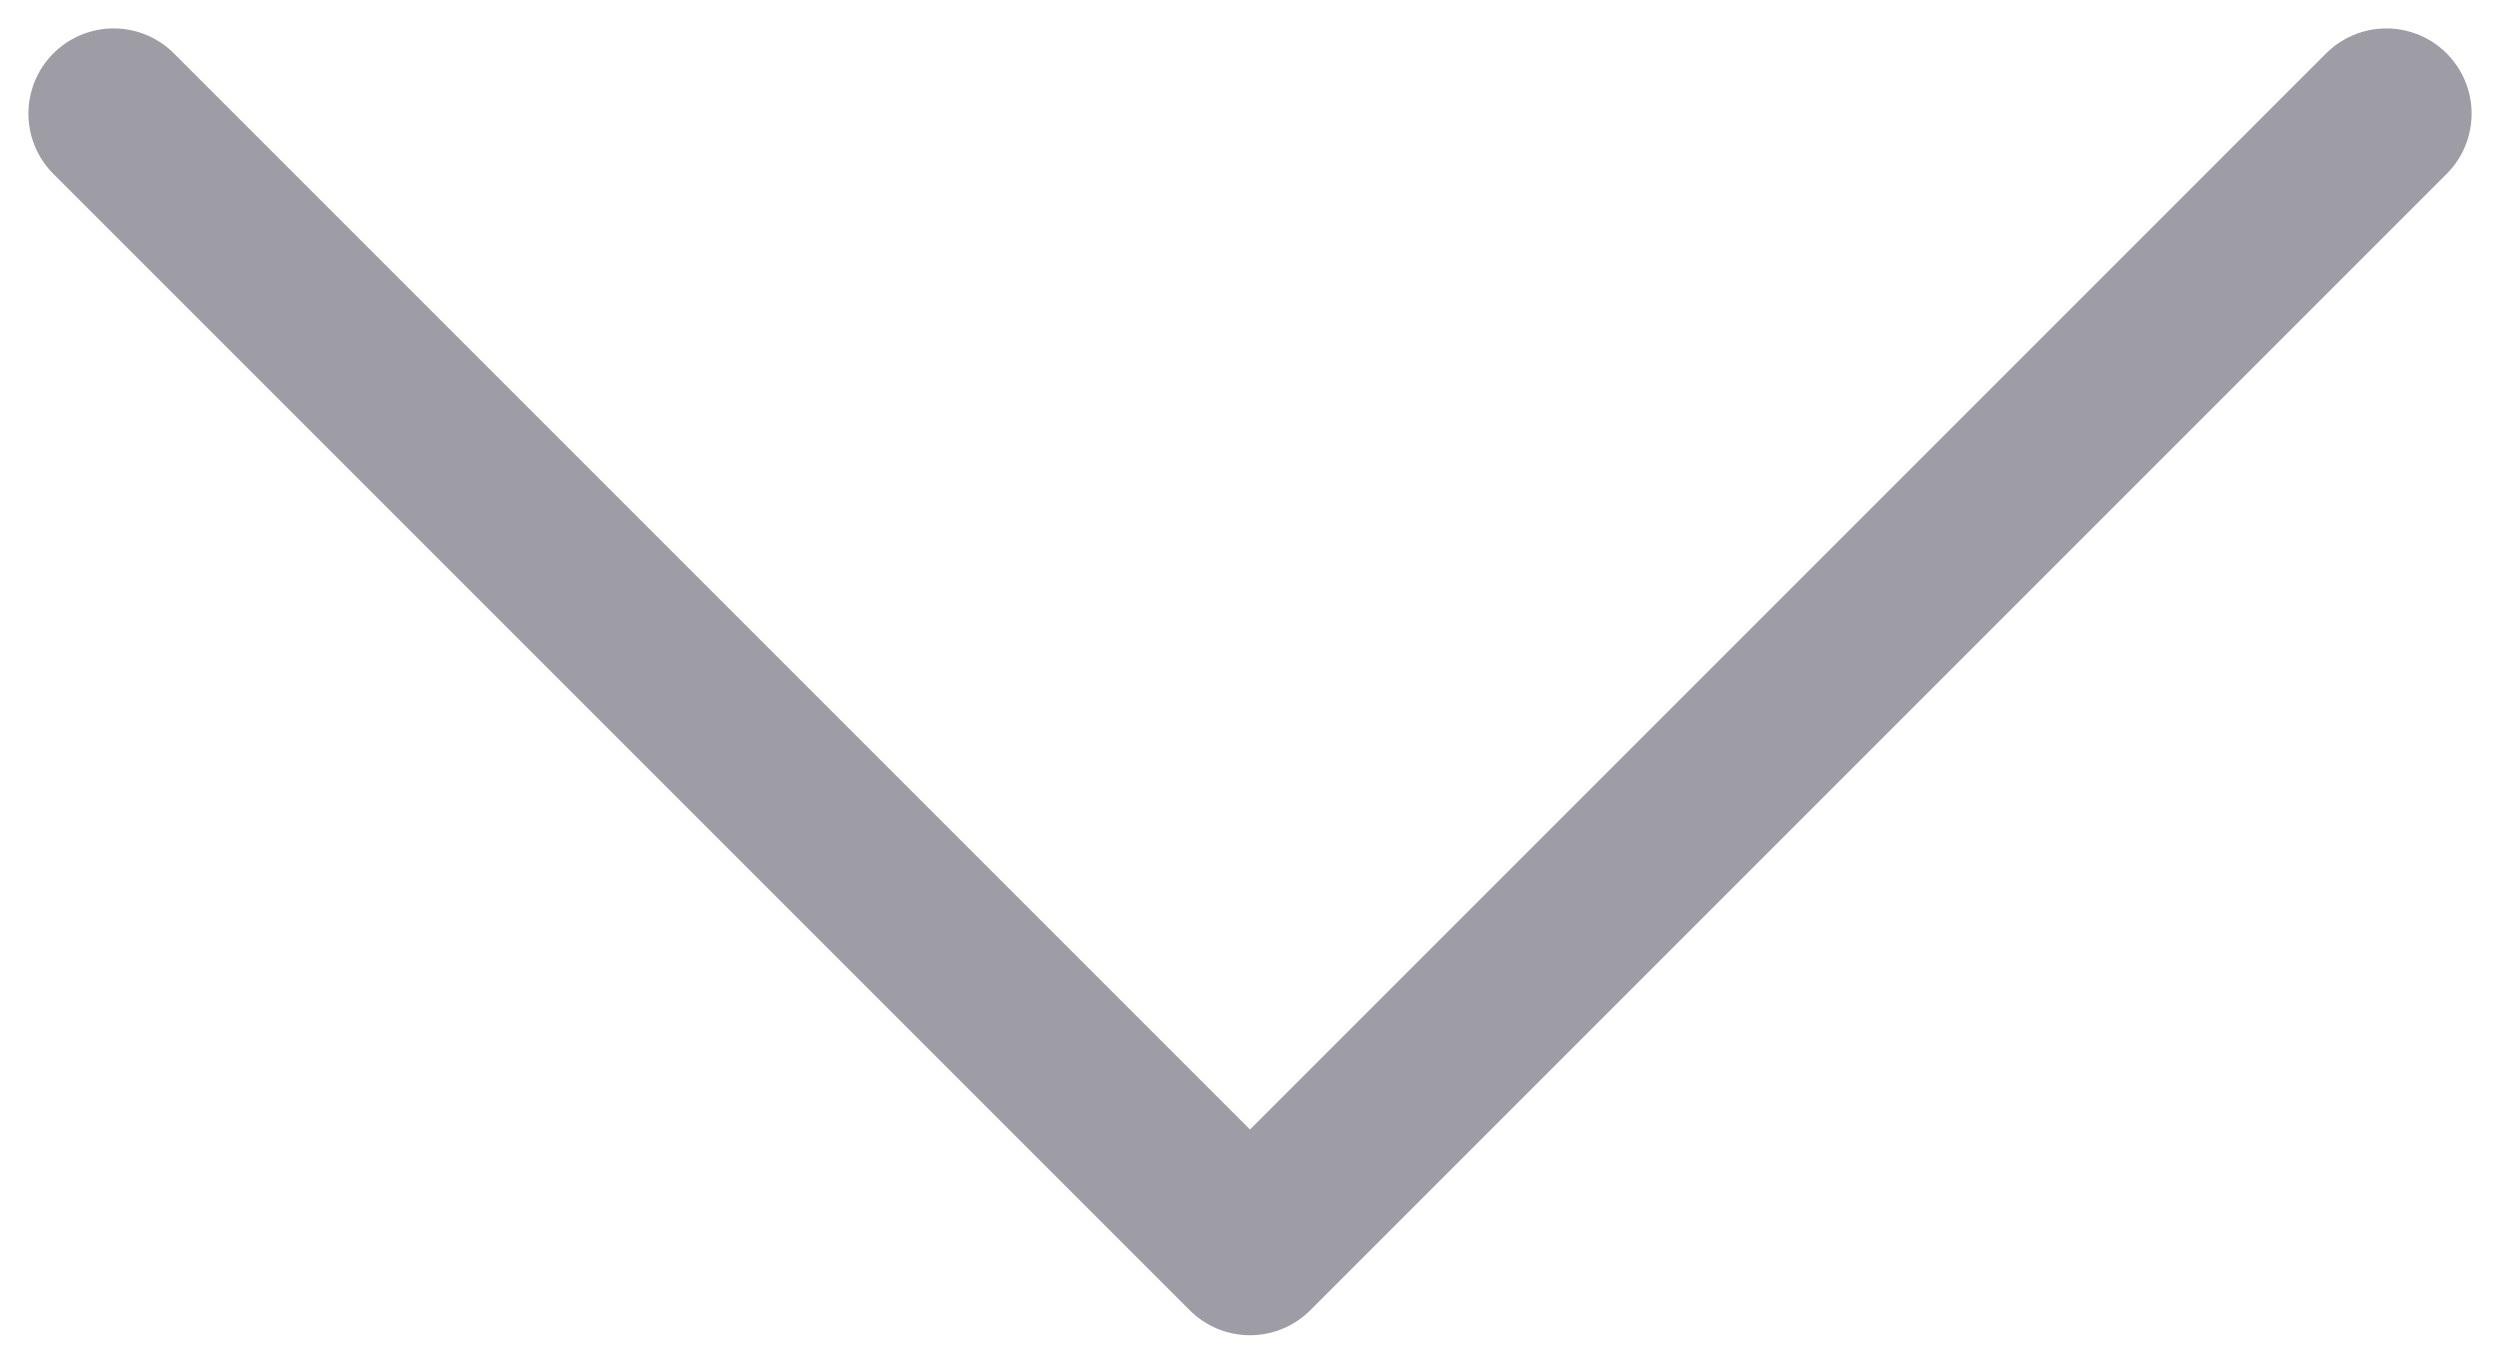 <svg width="22" height="12" viewBox="0 0 22 12" fill="none" xmlns="http://www.w3.org/2000/svg">
<path opacity="0.4" d="M1 1L11 11L21 1" stroke="#0D0C22" stroke-width="1.5" stroke-linecap="round" stroke-linejoin="round"/>
</svg>
